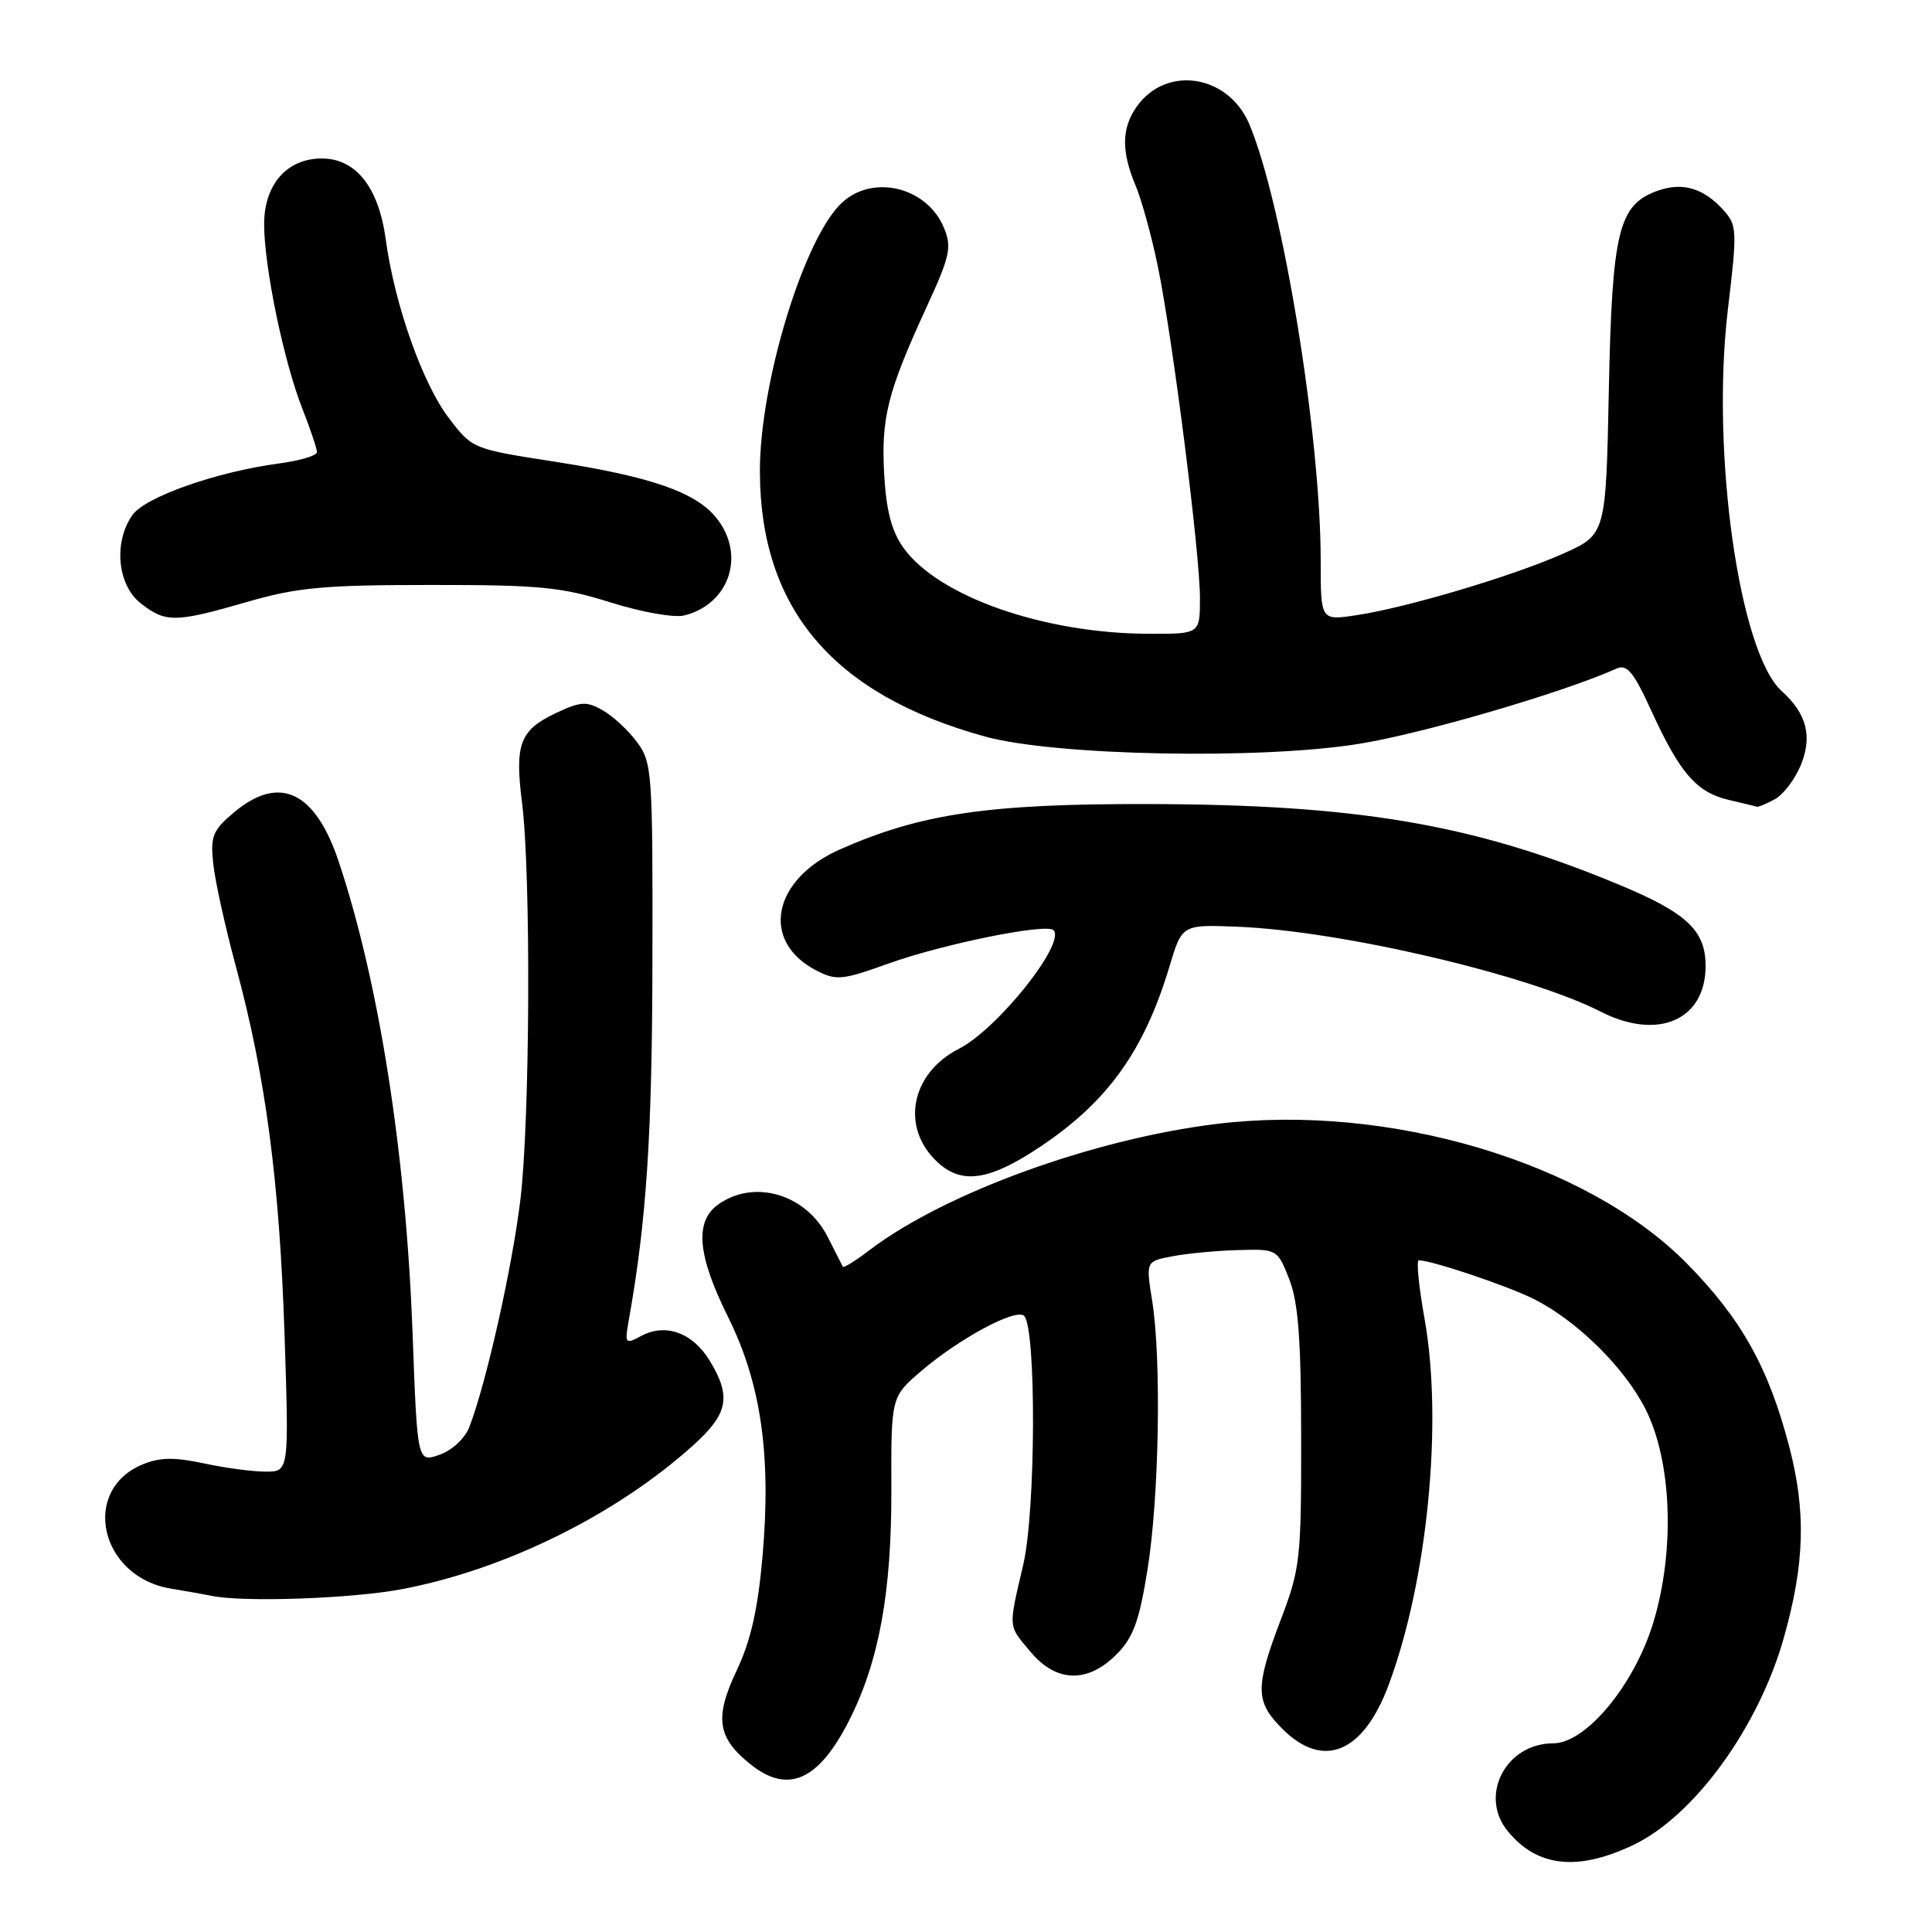 <?xml version="1.0" encoding="UTF-8" standalone="no"?>
<!DOCTYPE svg PUBLIC "-//W3C//DTD SVG 1.1//EN" "http://www.w3.org/Graphics/SVG/1.1/DTD/svg11.dtd" >
<svg xmlns="http://www.w3.org/2000/svg" xmlns:xlink="http://www.w3.org/1999/xlink" version="1.1" viewBox="0 0 256 256">
 <g >
 <path fill="currentColor"
d=" M 216.38 244.49 C 224.48 240.65 233.02 228.89 236.37 217.00 C 239.14 207.17 239.33 200.29 237.08 191.68 C 234.35 181.20 230.73 174.73 223.49 167.39 C 210.26 153.97 183.94 146.16 161.26 148.92 C 144.91 150.90 125.12 158.10 115.20 165.66 C 113.37 167.06 111.79 168.04 111.68 167.85 C 111.58 167.66 110.67 165.87 109.66 163.87 C 106.80 158.25 100.00 156.21 95.22 159.56 C 92.01 161.81 92.38 166.27 96.47 174.50 C 100.84 183.30 102.21 192.79 101.04 206.20 C 100.42 213.27 99.49 217.38 97.60 221.38 C 94.63 227.65 95.05 230.32 99.56 233.87 C 104.47 237.73 108.50 235.90 112.53 227.94 C 116.47 220.16 118.15 210.99 118.11 197.34 C 118.07 185.09 118.07 185.09 122.08 181.66 C 127.14 177.33 134.64 173.31 135.70 174.36 C 137.33 175.99 137.25 200.17 135.59 207.31 C 133.59 215.90 133.53 215.29 136.59 218.92 C 139.97 222.94 144.10 223.06 147.92 219.24 C 150.16 216.99 150.94 214.88 152.05 207.99 C 153.60 198.37 153.91 180.07 152.66 172.31 C 151.83 167.12 151.83 167.12 155.42 166.45 C 157.40 166.08 161.32 165.71 164.14 165.64 C 169.22 165.50 169.27 165.53 170.83 169.50 C 172.03 172.57 172.40 177.46 172.41 190.50 C 172.43 206.60 172.28 207.88 169.71 214.62 C 166.29 223.61 166.31 225.47 169.92 229.08 C 175.32 234.48 180.62 232.31 183.98 223.32 C 189.15 209.51 191.22 188.46 188.76 174.75 C 188.00 170.49 187.65 167.00 188.00 167.00 C 189.73 167.00 199.96 170.45 203.35 172.18 C 209.04 175.08 215.25 181.22 218.02 186.68 C 221.54 193.61 221.97 205.44 219.07 215.00 C 216.56 223.27 210.15 231.00 205.81 231.00 C 199.53 231.00 195.94 237.92 199.77 242.62 C 203.66 247.39 209.00 247.99 216.38 244.49 Z  M 53.33 210.56 C 67.04 207.94 81.71 200.67 91.91 191.46 C 96.50 187.31 96.93 185.04 94.03 180.28 C 91.77 176.58 88.19 175.29 84.96 177.02 C 82.83 178.16 82.76 178.07 83.33 174.86 C 85.67 161.66 86.41 150.46 86.45 127.32 C 86.50 102.27 86.41 101.03 84.40 98.32 C 83.25 96.77 81.20 94.87 79.85 94.11 C 77.71 92.89 76.93 92.94 73.61 94.51 C 68.88 96.76 68.19 98.60 69.17 106.34 C 70.37 115.87 70.23 148.42 68.95 159.00 C 67.86 168.02 64.39 183.45 62.17 189.13 C 61.58 190.62 59.89 192.19 58.22 192.77 C 55.30 193.79 55.30 193.79 54.67 176.65 C 53.78 152.89 50.26 130.34 44.91 114.25 C 41.78 104.83 37.03 102.58 30.99 107.66 C 28.19 110.01 27.87 110.80 28.25 114.41 C 28.48 116.66 29.84 122.83 31.27 128.12 C 35.19 142.60 37.03 156.53 37.70 176.75 C 38.30 195.00 38.30 195.00 35.20 195.00 C 33.49 195.00 29.80 194.51 26.99 193.90 C 23.10 193.07 21.16 193.10 18.90 194.04 C 10.63 197.47 13.25 208.96 22.64 210.50 C 24.76 210.85 27.18 211.28 28.00 211.45 C 32.20 212.34 46.71 211.83 53.33 210.56 Z  M 137.85 151.94 C 146.79 145.97 151.62 139.22 154.98 128.00 C 156.63 122.50 156.63 122.50 164.06 122.80 C 177.78 123.36 202.49 129.15 212.10 134.05 C 219.68 137.92 226.00 135.17 226.00 128.00 C 226.00 123.23 223.47 120.90 214.06 117.03 C 195.02 109.17 179.74 106.59 152.00 106.54 C 130.96 106.50 121.99 107.82 111.32 112.54 C 102.33 116.51 100.71 124.73 108.16 128.59 C 110.82 129.96 111.59 129.88 117.77 127.66 C 125.01 125.07 138.64 122.31 139.59 123.25 C 141.28 124.95 132.19 136.35 127.06 138.97 C 120.67 142.23 119.30 149.41 124.20 153.97 C 127.45 157.00 131.09 156.46 137.85 151.94 Z  M 235.15 105.92 C 236.26 105.33 237.80 103.32 238.58 101.47 C 240.19 97.62 239.42 94.58 236.10 91.59 C 230.45 86.50 226.70 59.96 228.95 41.03 C 230.20 30.56 230.17 29.84 228.38 27.86 C 225.76 24.94 222.99 24.11 219.72 25.25 C 214.47 27.08 213.61 30.51 213.18 51.66 C 212.79 70.82 212.79 70.82 207.15 73.35 C 200.52 76.31 186.41 80.52 179.71 81.52 C 175.00 82.23 175.00 82.23 175.00 74.36 C 175.00 57.75 170.01 27.13 165.56 16.50 C 162.79 9.87 154.51 8.57 150.60 14.16 C 148.61 17.00 148.57 20.04 150.47 24.58 C 151.28 26.52 152.61 31.34 153.42 35.30 C 155.39 44.90 159.00 73.30 159.00 79.25 C 159.00 84.00 159.00 84.00 152.25 83.98 C 138.31 83.95 124.30 79.03 119.70 72.57 C 118.15 70.40 117.43 67.66 117.16 62.86 C 116.74 55.38 117.61 51.93 122.73 40.79 C 125.90 33.91 126.15 32.77 125.07 30.17 C 122.87 24.86 115.84 23.06 111.68 26.75 C 106.62 31.24 100.66 50.64 100.69 62.50 C 100.74 80.68 110.40 92.04 130.50 97.59 C 139.78 100.16 167.21 100.68 180.22 98.54 C 188.73 97.15 207.27 91.72 214.20 88.59 C 215.58 87.97 216.45 89.02 218.80 94.16 C 222.59 102.43 224.79 104.98 229.02 105.98 C 230.94 106.43 232.64 106.84 232.82 106.90 C 232.99 106.95 234.04 106.51 235.15 105.92 Z  M 32.74 79.76 C 39.38 77.84 42.89 77.51 57.00 77.51 C 71.49 77.50 74.40 77.78 80.89 79.82 C 85.06 81.13 89.33 81.88 90.67 81.55 C 96.64 80.05 98.82 73.58 94.99 68.71 C 92.26 65.24 86.39 63.18 73.47 61.17 C 62.62 59.49 62.58 59.47 59.47 55.39 C 55.98 50.81 52.28 40.34 51.11 31.70 C 50.17 24.81 47.16 21.00 42.64 21.00 C 38.02 21.00 35.00 24.44 35.00 29.72 C 35.00 35.36 37.60 47.92 40.07 54.17 C 41.13 56.87 42.00 59.45 42.00 59.91 C 42.00 60.37 39.75 61.04 36.99 61.41 C 28.74 62.50 19.22 65.85 17.54 68.25 C 15.02 71.85 15.55 77.50 18.63 79.93 C 21.95 82.53 23.19 82.52 32.74 79.76 Z "/>
</g>
</svg>